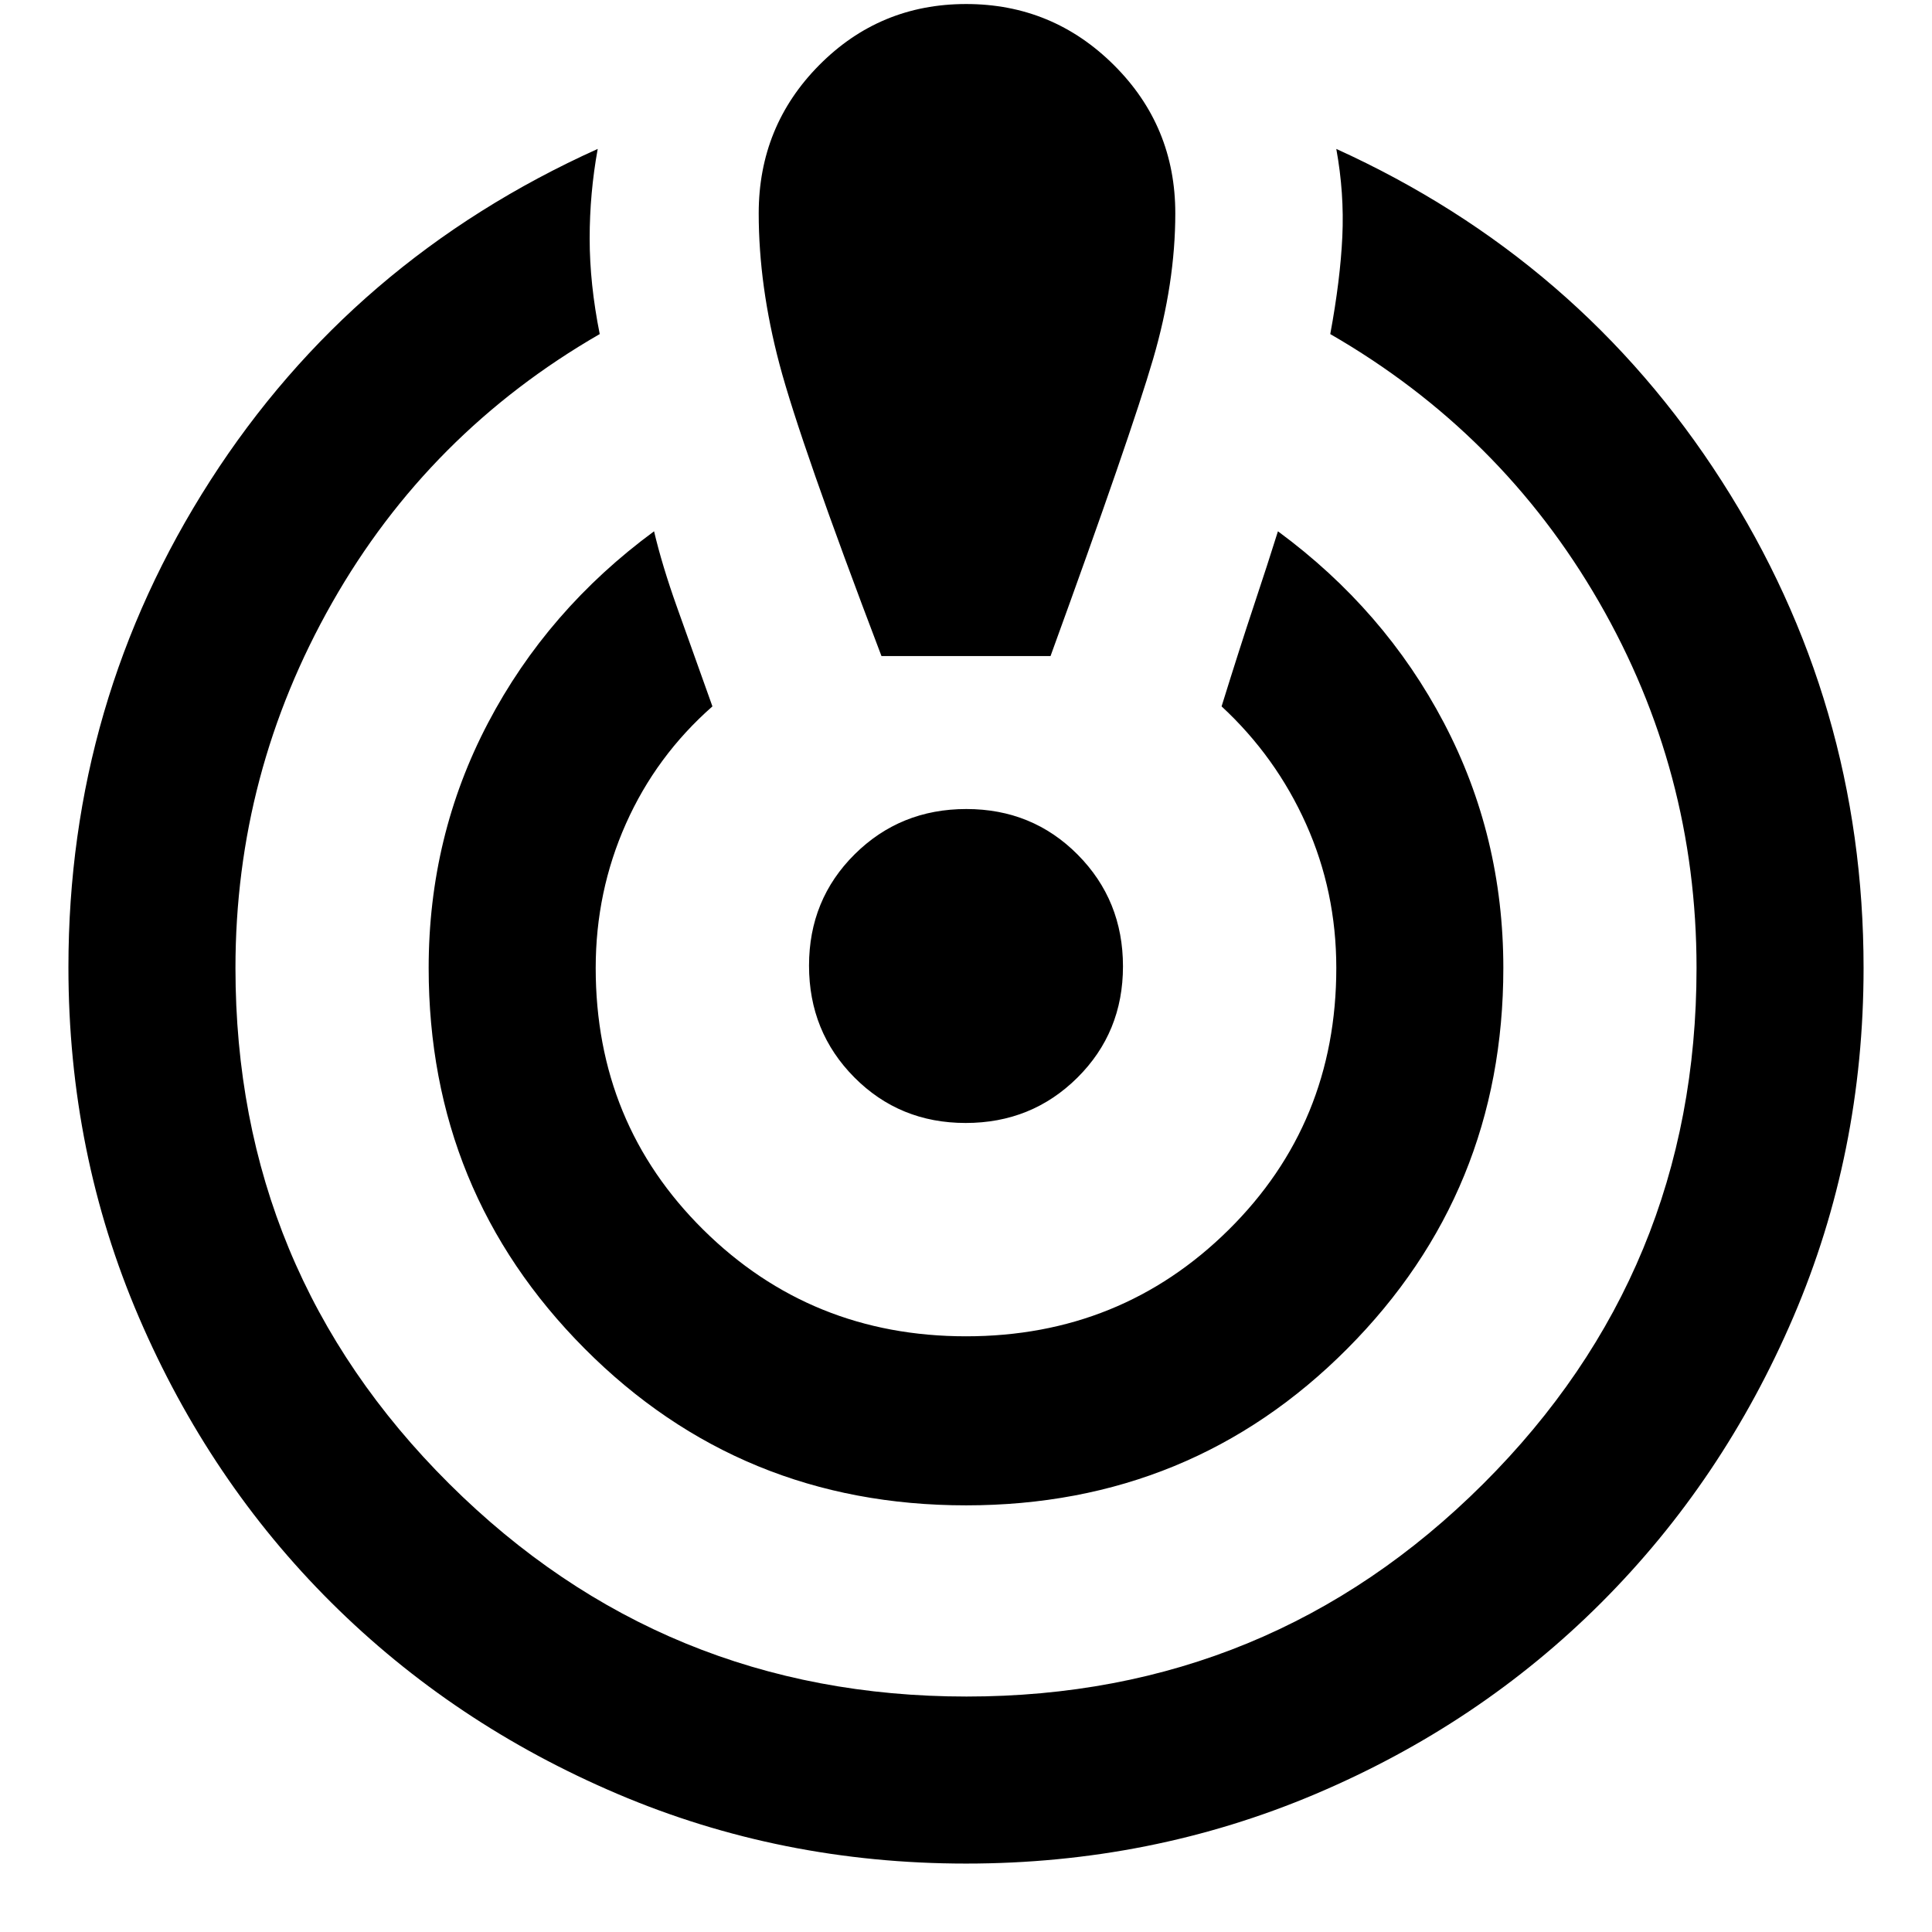 <svg xmlns="http://www.w3.org/2000/svg" width="48" height="48" viewBox="0 -960 960 960"><path d="M480-34q-92 0-173.41-34.71-81.42-34.71-142-95Q104-224 69-305.5T34-479.38q0-132.03 70.5-241.83Q175-831 297-886q-4 22-4 44.5t5 47.5q-85 49-133 133.55-48 84.56-48 181.45 0 150.65 106.25 256.32Q329.49-117 480.25-117 631-117 737-222.68 843-328.35 843-479q0-97.9-48.5-181.95Q746-745 661-794q5-27 6-48.5t-3-43.5q121 55 191.5 165T926-479q0 92-34.89 173.41-34.9 81.42-95.5 142Q735-103 653.5-68.5 572-34 480-34Zm0-178q-112 0-189.5-77.88Q213-367.75 213-479q0-65.55 29.5-121.78Q272-657 325-696q4 17 11.5 38l17.5 49q-27.96 24.58-42.98 58.29Q296-517 296-479q0 77.17 53.5 130.09Q403-296 480-296t130.5-52.91Q664-401.83 664-479q0-38-15-71.5T607-609q9-29 16-50t12-37q53 39 82.5 95.22Q747-544.55 747-479q0 111.25-77.5 189.12Q592-212 480-212Zm-42-422q-40.38-106.1-50.69-145.05Q377-818 377-854q0-43.32 30.07-73.66 30.07-30.34 73-30.34t73.43 30.34Q584-897.32 584-854q0 34.58-11 72.29Q562-744 522-634h-84Zm41.83 232q-32.83 0-55.33-22.67t-22.5-55.5q0-32.83 22.67-55.33t55.5-22.5q32.83 0 55.33 22.67t22.5 55.5q0 32.83-22.67 55.33t-55.5 22.5Z"/></svg>